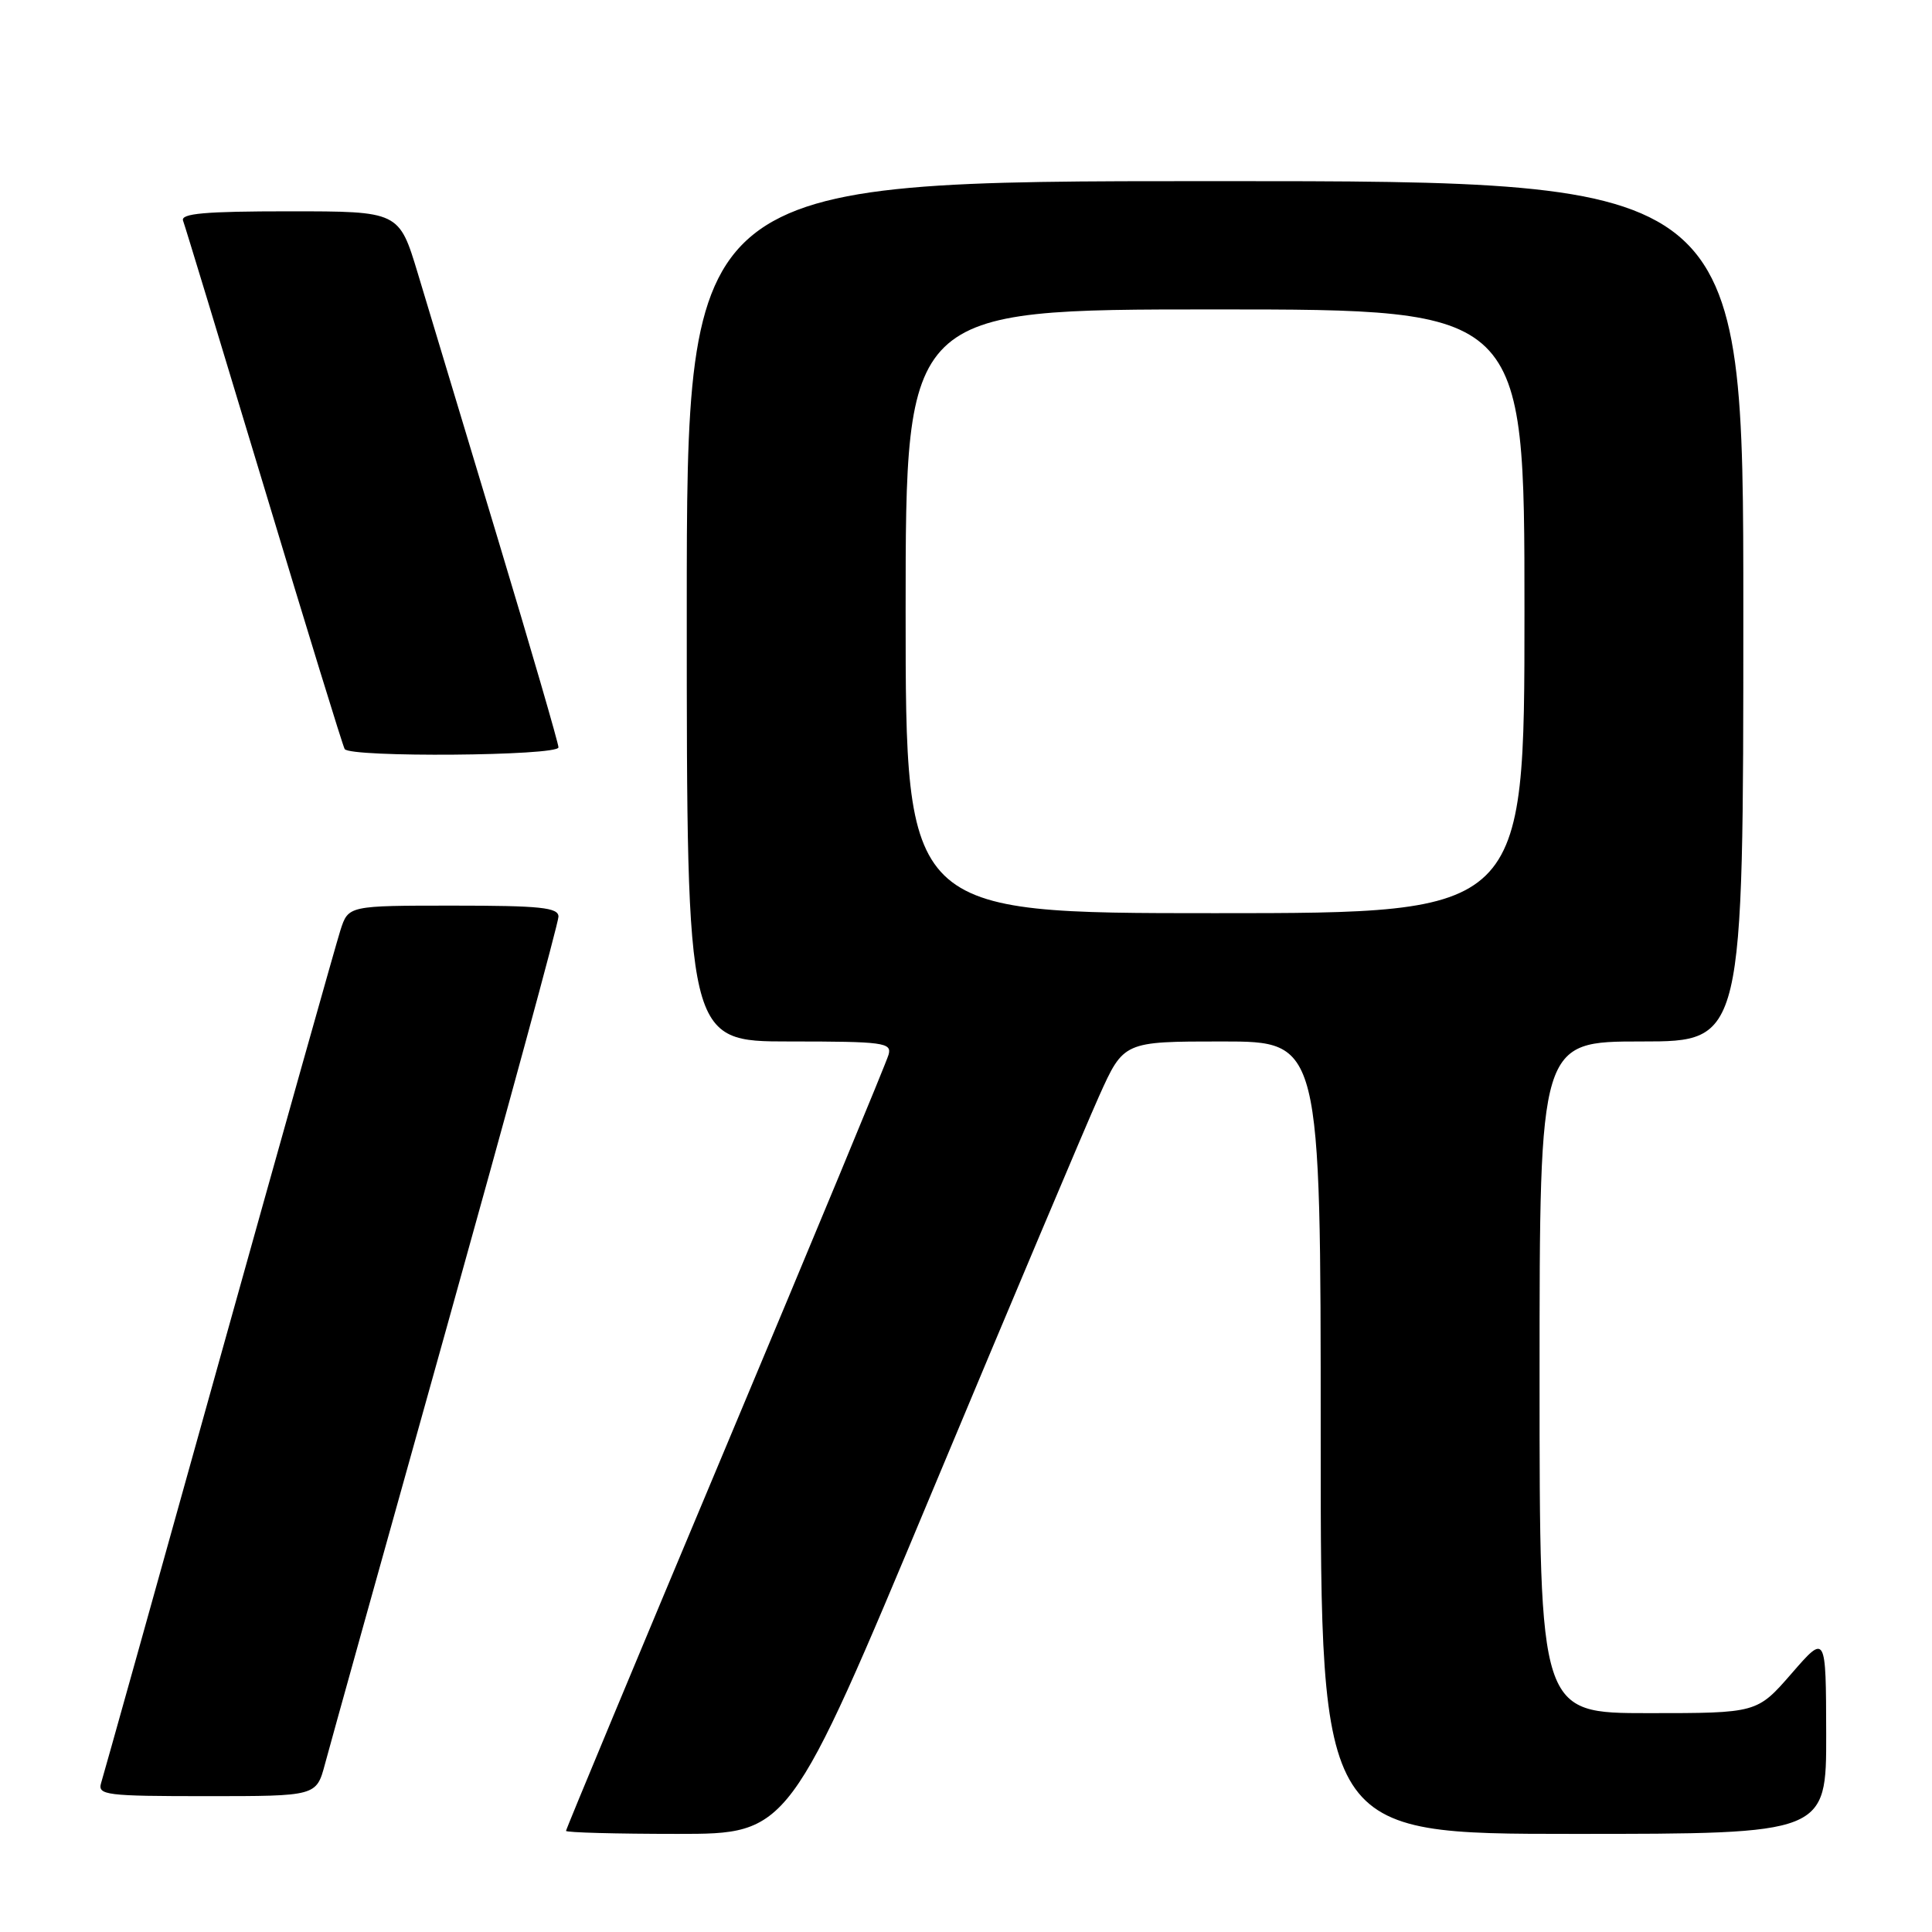 <?xml version="1.0" encoding="UTF-8" standalone="no"?>
<!DOCTYPE svg PUBLIC "-//W3C//DTD SVG 1.1//EN" "http://www.w3.org/Graphics/SVG/1.1/DTD/svg11.dtd" >
<svg xmlns="http://www.w3.org/2000/svg" xmlns:xlink="http://www.w3.org/1999/xlink" version="1.1" viewBox="0 0 256 256">
 <g >
 <path fill="currentColor"
d=" M 123.47 197.75 C 133.87 172.86 143.84 149.24 145.63 145.25 C 148.89 138.00 148.89 138.00 161.94 138.00 C 175.00 138.00 175.00 138.00 175.00 190.50 C 175.00 243.00 175.00 243.00 208.50 243.00 C 242.00 243.00 242.00 243.00 241.98 229.75 C 241.95 216.50 241.95 216.50 237.39 221.75 C 232.82 227.00 232.82 227.00 218.41 227.00 C 204.00 227.00 204.00 227.00 204.00 182.50 C 204.00 138.00 204.00 138.00 217.50 138.00 C 231.00 138.00 231.00 138.00 231.00 81.00 C 231.00 24.00 231.00 24.00 161.00 24.00 C 91.00 24.00 91.00 24.00 91.00 81.00 C 91.00 138.00 91.00 138.00 104.62 138.00 C 117.10 138.00 118.19 138.15 117.74 139.75 C 117.48 140.71 107.75 164.16 96.13 191.85 C 84.51 219.54 75.00 242.37 75.00 242.60 C 75.00 242.82 81.65 243.00 89.78 243.00 C 104.56 243.00 104.56 243.00 123.47 197.75 Z  M 43.06 233.75 C 43.68 231.41 50.90 205.52 59.10 176.21 C 67.29 146.90 74.00 122.27 74.00 121.46 C 74.00 120.25 71.62 120.00 60.08 120.00 C 46.16 120.00 46.16 120.00 45.11 123.25 C 44.54 125.04 37.29 150.80 29.00 180.50 C 20.72 210.20 13.70 235.29 13.40 236.25 C 12.91 237.86 14.02 238.00 27.39 238.00 C 41.92 238.00 41.92 238.00 43.06 233.75 Z  M 74.00 99.03 C 74.00 98.50 70.37 86.01 65.93 71.28 C 61.49 56.55 56.73 40.79 55.37 36.25 C 52.88 28.00 52.88 28.00 38.33 28.00 C 27.11 28.00 23.89 28.29 24.26 29.25 C 24.52 29.94 29.34 45.80 34.98 64.50 C 40.61 83.20 45.42 98.84 45.67 99.25 C 46.35 100.39 74.00 100.17 74.00 99.03 Z  M 120.00 81.00 C 120.00 41.00 120.00 41.00 161.00 41.00 C 202.00 41.00 202.00 41.00 202.00 81.00 C 202.00 121.00 202.00 121.00 161.00 121.00 C 120.00 121.00 120.00 121.00 120.00 81.00 Z "/>
</g>
</svg>